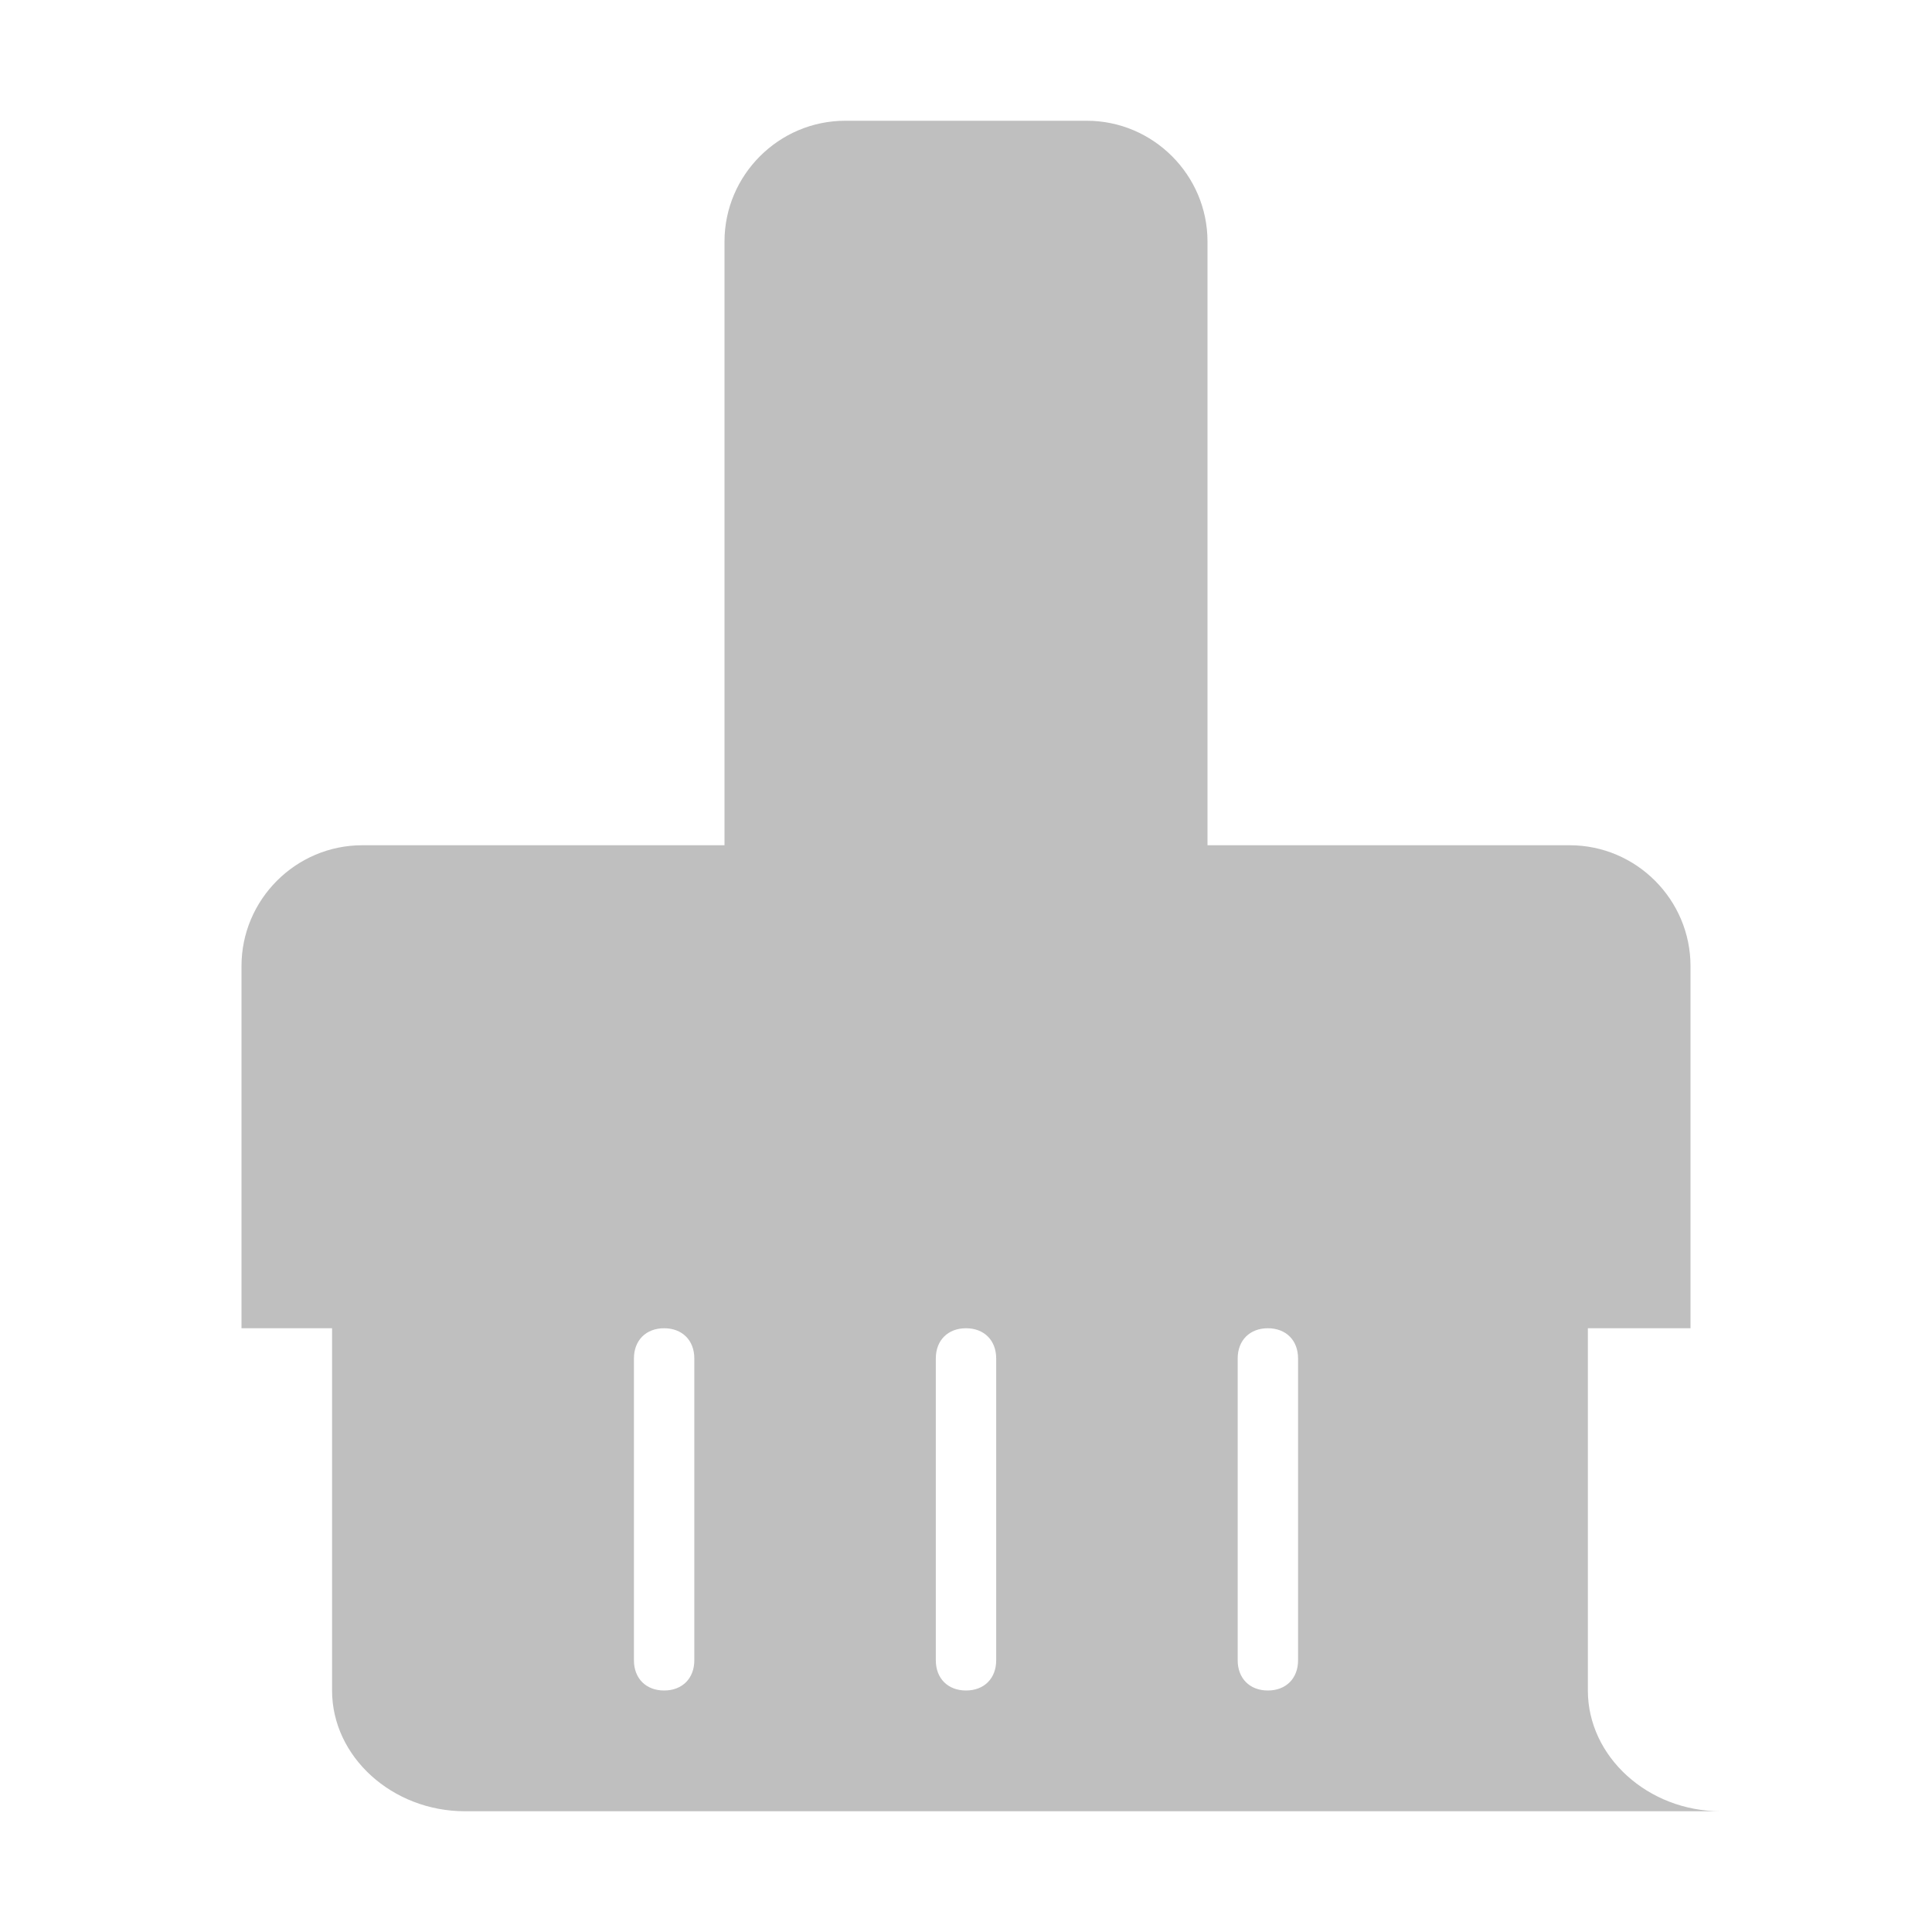 <?xml version="1.0" encoding="utf-8"?>
<!-- Generator: Adobe Illustrator 22.0.0, SVG Export Plug-In . SVG Version: 6.00 Build 0)  -->
<svg version="1.1" id="图层_1" xmlns="http://www.w3.org/2000/svg" xmlns:xlink="http://www.w3.org/1999/xlink" x="0px" y="0px"
	 viewBox="0 0 64 64" style="enable-background:new 0 0 64 64;" xml:space="preserve">
<style type="text/css">
	.st0{fill:#BFBFBF;}
</style>
<path class="st0" d="M52.6,56V44H56V32c0-2.2-1.8-4-4-4H40V8c0-2.2-1.8-4-4-4h-8c-2.2,0-4,1.8-4,4v20H12c-2.2,0-4,1.8-4,4v12h3v12
	c0,2.2,2,4,4.4,4H57C54.6,60,52.6,58.2,52.6,56z M23,55c0,0.6-0.4,1-1,1s-1-0.4-1-1V45c0-0.6,0.4-1,1-1s1,0.4,1,1V55z M33,55
	c0,0.6-0.4,1-1,1s-1-0.4-1-1V45c0-0.6,0.4-1,1-1s1,0.4,1,1V55z M43,55c0,0.6-0.4,1-1,1s-1-0.4-1-1V45c0-0.6,0.4-1,1-1s1,0.4,1,1V55z
	"/>
</svg>
